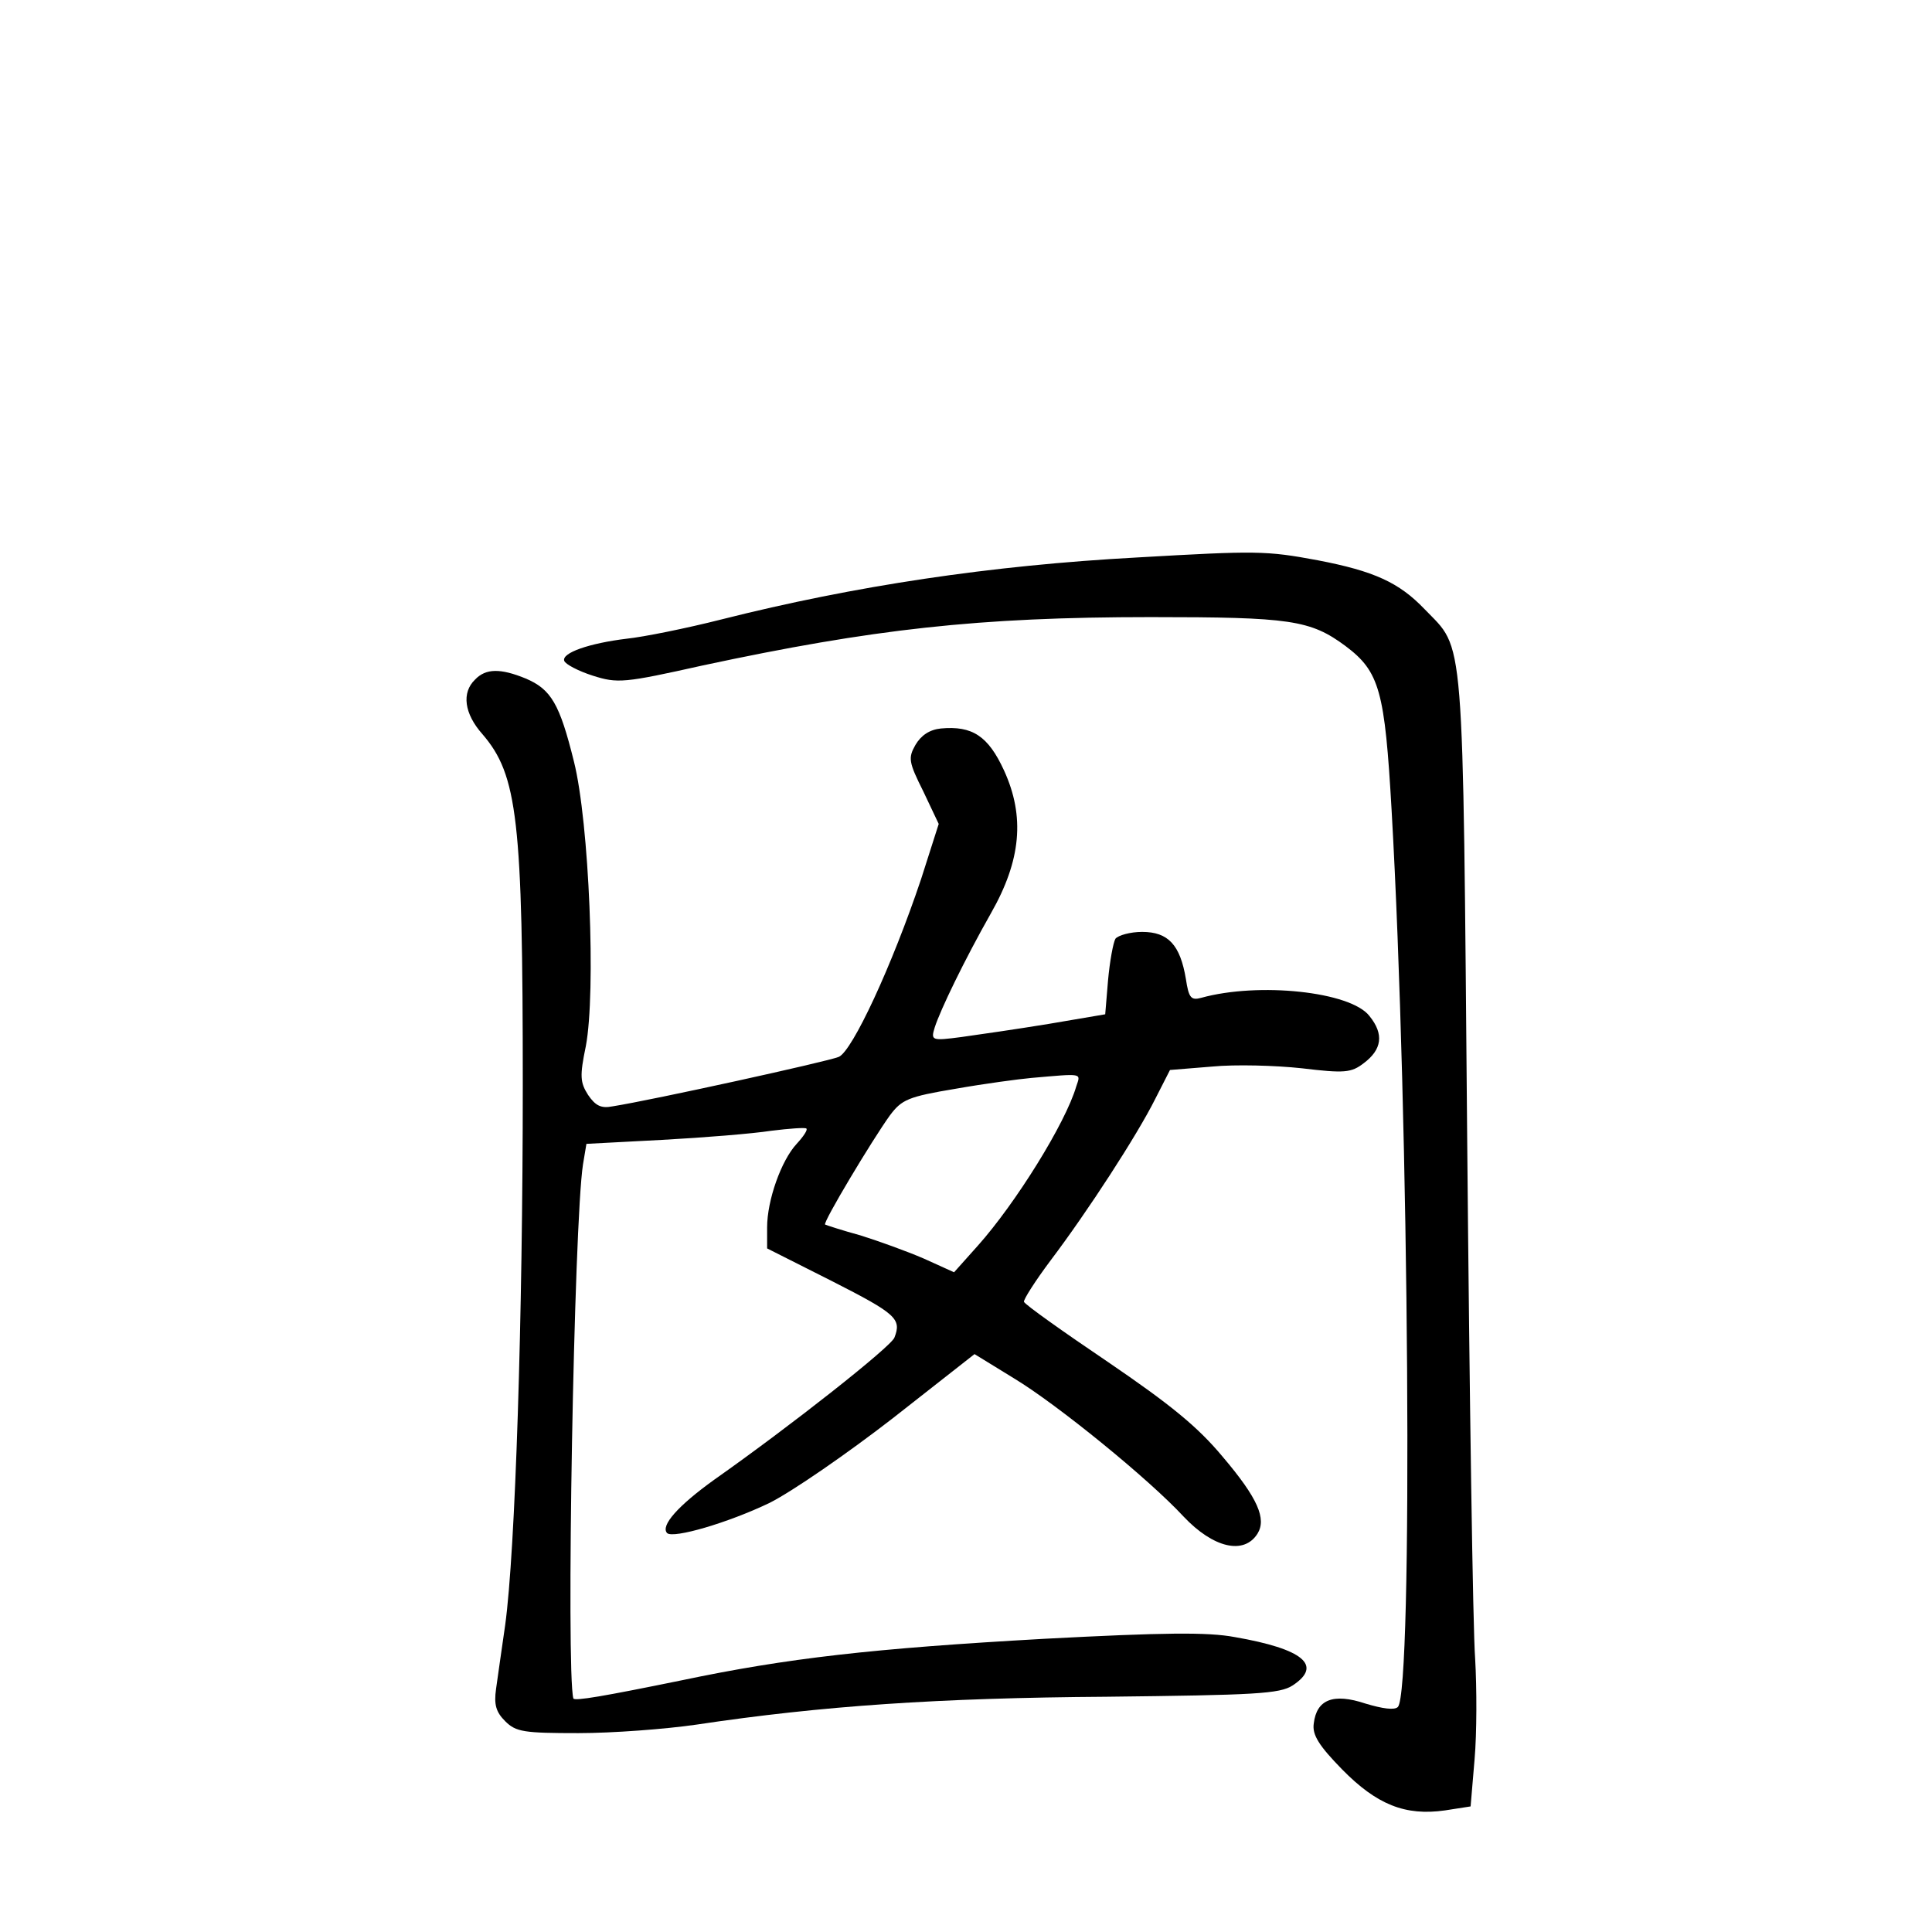 <?xml version="1.0" standalone="no"?>
<!DOCTYPE svg PUBLIC "-//W3C//DTD SVG 20010904//EN"
 "http://www.w3.org/TR/2001/REC-SVG-20010904/DTD/svg10.dtd">
<svg version="1.0" xmlns="http://www.w3.org/2000/svg"
 width="340pt" height="340pt" viewBox="0 0 340 340"
 preserveAspectRatio="xMidYMid meet">
<g transform="translate(0,340) scale(0.1,-0.1)"
fill="#000000" stroke="none">
<path d="M2002 2419 c-259 -14 -498 -50 -732 -109 -63 -16 -138 -31 -167 -34
-66 -8 -115 -25 -110 -39 2 -6 25 -18 50 -26 44 -14 55 -13 194 18 299 64 485
85 788 85 246 0 281 -5 343 -51 60 -45 69 -79 81 -289 31 -541 38 -1551 11
-1578 -6 -6 -27 -3 -57 6 -57 19 -86 7 -91 -35 -3 -20 9 -39 50 -81 61 -62
111 -82 181 -72 l45 7 7 83 c4 46 4 125 1 177 -4 52 -10 463 -14 914 -8 910
-4 859 -75 933 -45 47 -89 67 -188 86 -91 17 -108 17 -317 5z"/>
<path d="M836 2204 c-24 -23 -19 -60 13 -96 62 -72 71 -151 71 -618 0 -407
-13 -819 -31 -950 -6 -41 -13 -91 -16 -112 -4 -28 0 -41 16 -57 19 -19 33 -21
129 -21 60 0 153 7 208 15 220 33 426 47 721 49 262 3 305 5 328 20 53 35 19
64 -102 85 -48 9 -125 8 -335 -3 -303 -17 -452 -34 -638 -73 -137 -28 -189
-37 -191 -32 -13 48 1 838 17 940 l6 36 133 7 c74 4 160 11 192 16 32 4 60 6
62 4 3 -2 -5 -14 -17 -27 -27 -29 -52 -99 -52 -147 l0 -37 115 -58 c112 -57
122 -66 109 -99 -6 -16 -182 -155 -317 -250 -64 -46 -95 -81 -83 -94 11 -10
107 18 180 53 40 20 137 87 217 149 l144 113 70 -43 c76 -46 237 -177 298
-243 52 -55 106 -68 130 -30 16 26 1 62 -61 135 -44 53 -92 92 -202 167 -80
54 -146 101 -148 106 -1 4 20 37 47 73 65 86 152 220 184 284 l26 51 74 6 c41
4 112 2 158 -3 75 -9 87 -8 109 9 32 24 36 51 10 83 -33 43 -195 60 -296 32
-18 -5 -22 0 -27 33 -10 60 -31 83 -77 83 -21 0 -42 -6 -47 -12 -4 -7 -10 -40
-13 -73 l-5 -60 -100 -17 c-55 -9 -124 -19 -153 -23 -53 -7 -54 -6 -47 17 10
31 52 118 99 201 53 93 60 170 23 251 -28 61 -56 79 -111 74 -20 -2 -35 -12
-45 -29 -13 -23 -12 -30 14 -82 l27 -57 -31 -97 c-51 -152 -121 -303 -145
-313 -19 -8 -328 -76 -398 -87 -20 -4 -30 1 -43 20 -14 22 -15 33 -4 86 18 95
6 394 -21 501 -25 101 -40 127 -85 146 -44 18 -70 18 -89 -2z m1058 -716 c-19
-65 -107 -206 -173 -280 l-42 -47 -53 24 c-30 13 -80 31 -112 41 -33 9 -60 18
-62 19 -4 4 83 149 114 192 21 28 32 33 116 47 51 9 111 17 133 19 92 8 87 9
79 -15z"/>
</g>
</svg>
